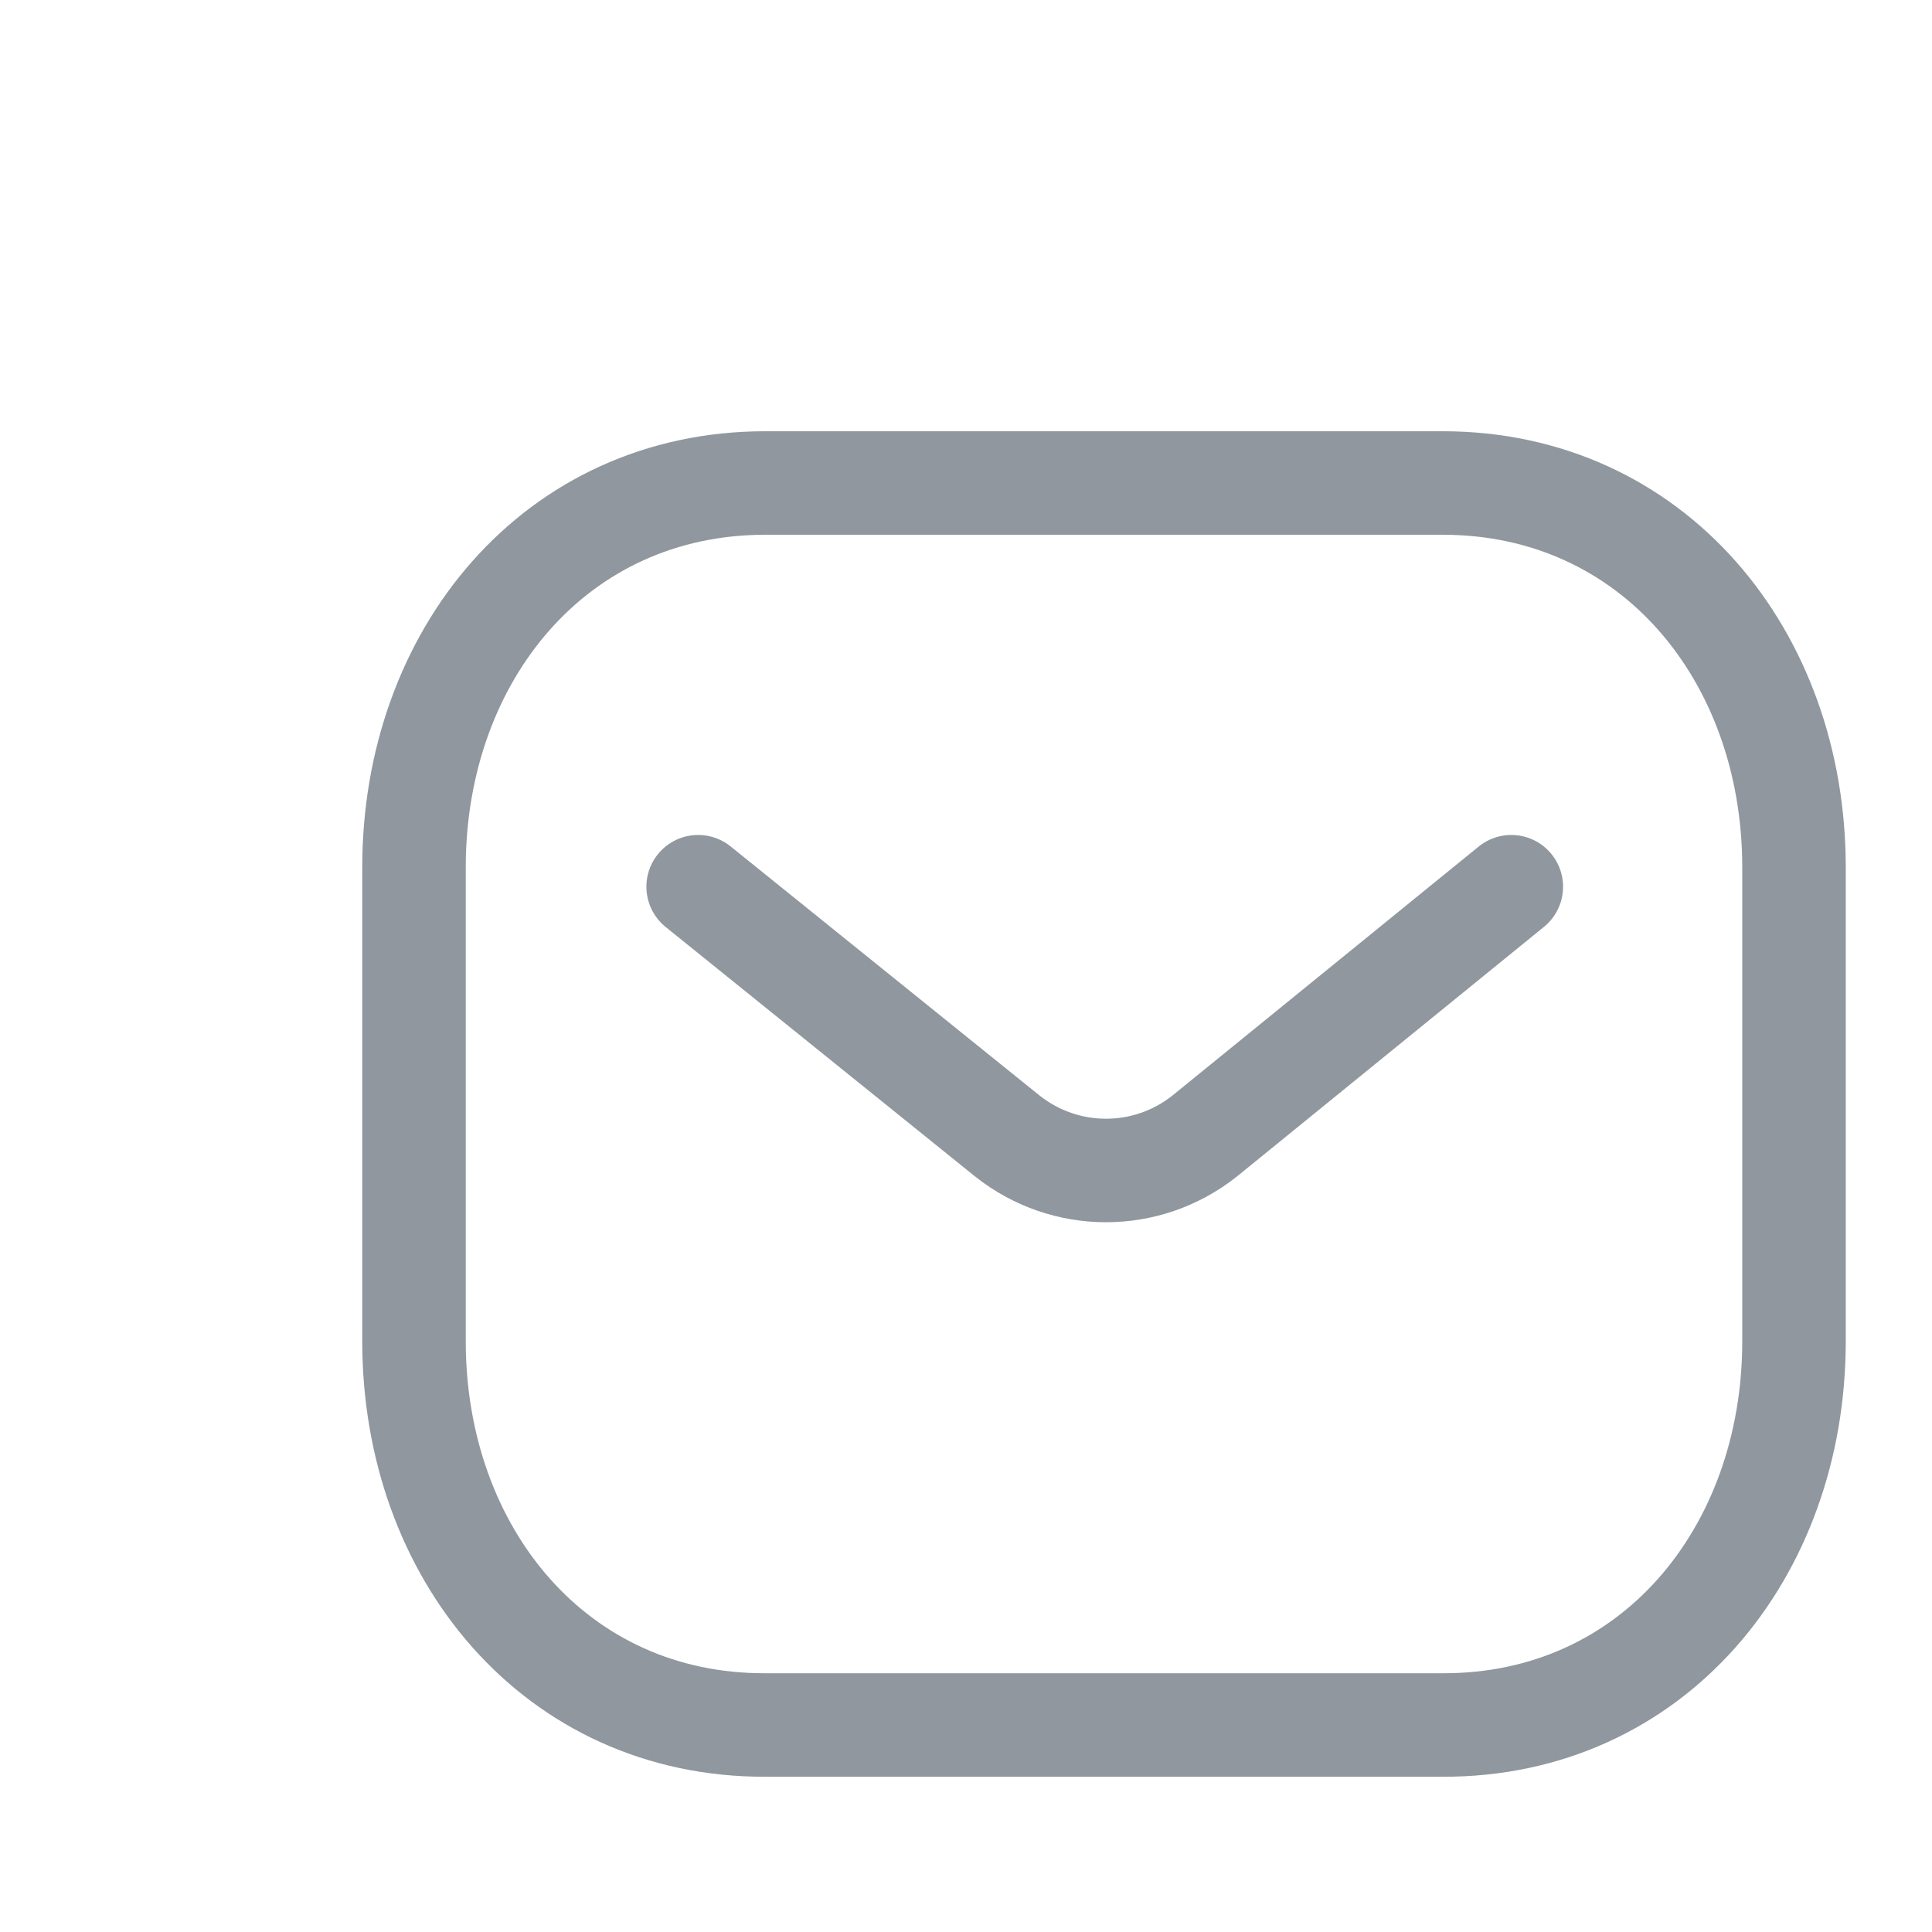 <svg width="28" height="28" viewBox="0 0 28 28" fill="none" xmlns="http://www.w3.org/2000/svg">
<path d="M21.903 12.851L17.459 16.464C16.62 17.13 15.439 17.13 14.599 16.464L10.118 12.851" stroke="#90979E" stroke-width="1.5" stroke-linecap="round" stroke-linejoin="round"/>
<path fill-rule="evenodd" clip-rule="evenodd" d="M20.909 25C23.95 25.008 26 22.509 26 19.438V12.57C26 9.499 23.95 7 20.909 7H11.091C8.05 7 6 9.499 6 12.57V19.438C6 22.509 8.05 25.008 11.091 25H20.909Z" stroke="#90979E" stroke-width="1.5" stroke-linecap="round" stroke-linejoin="round"/>
</svg>
